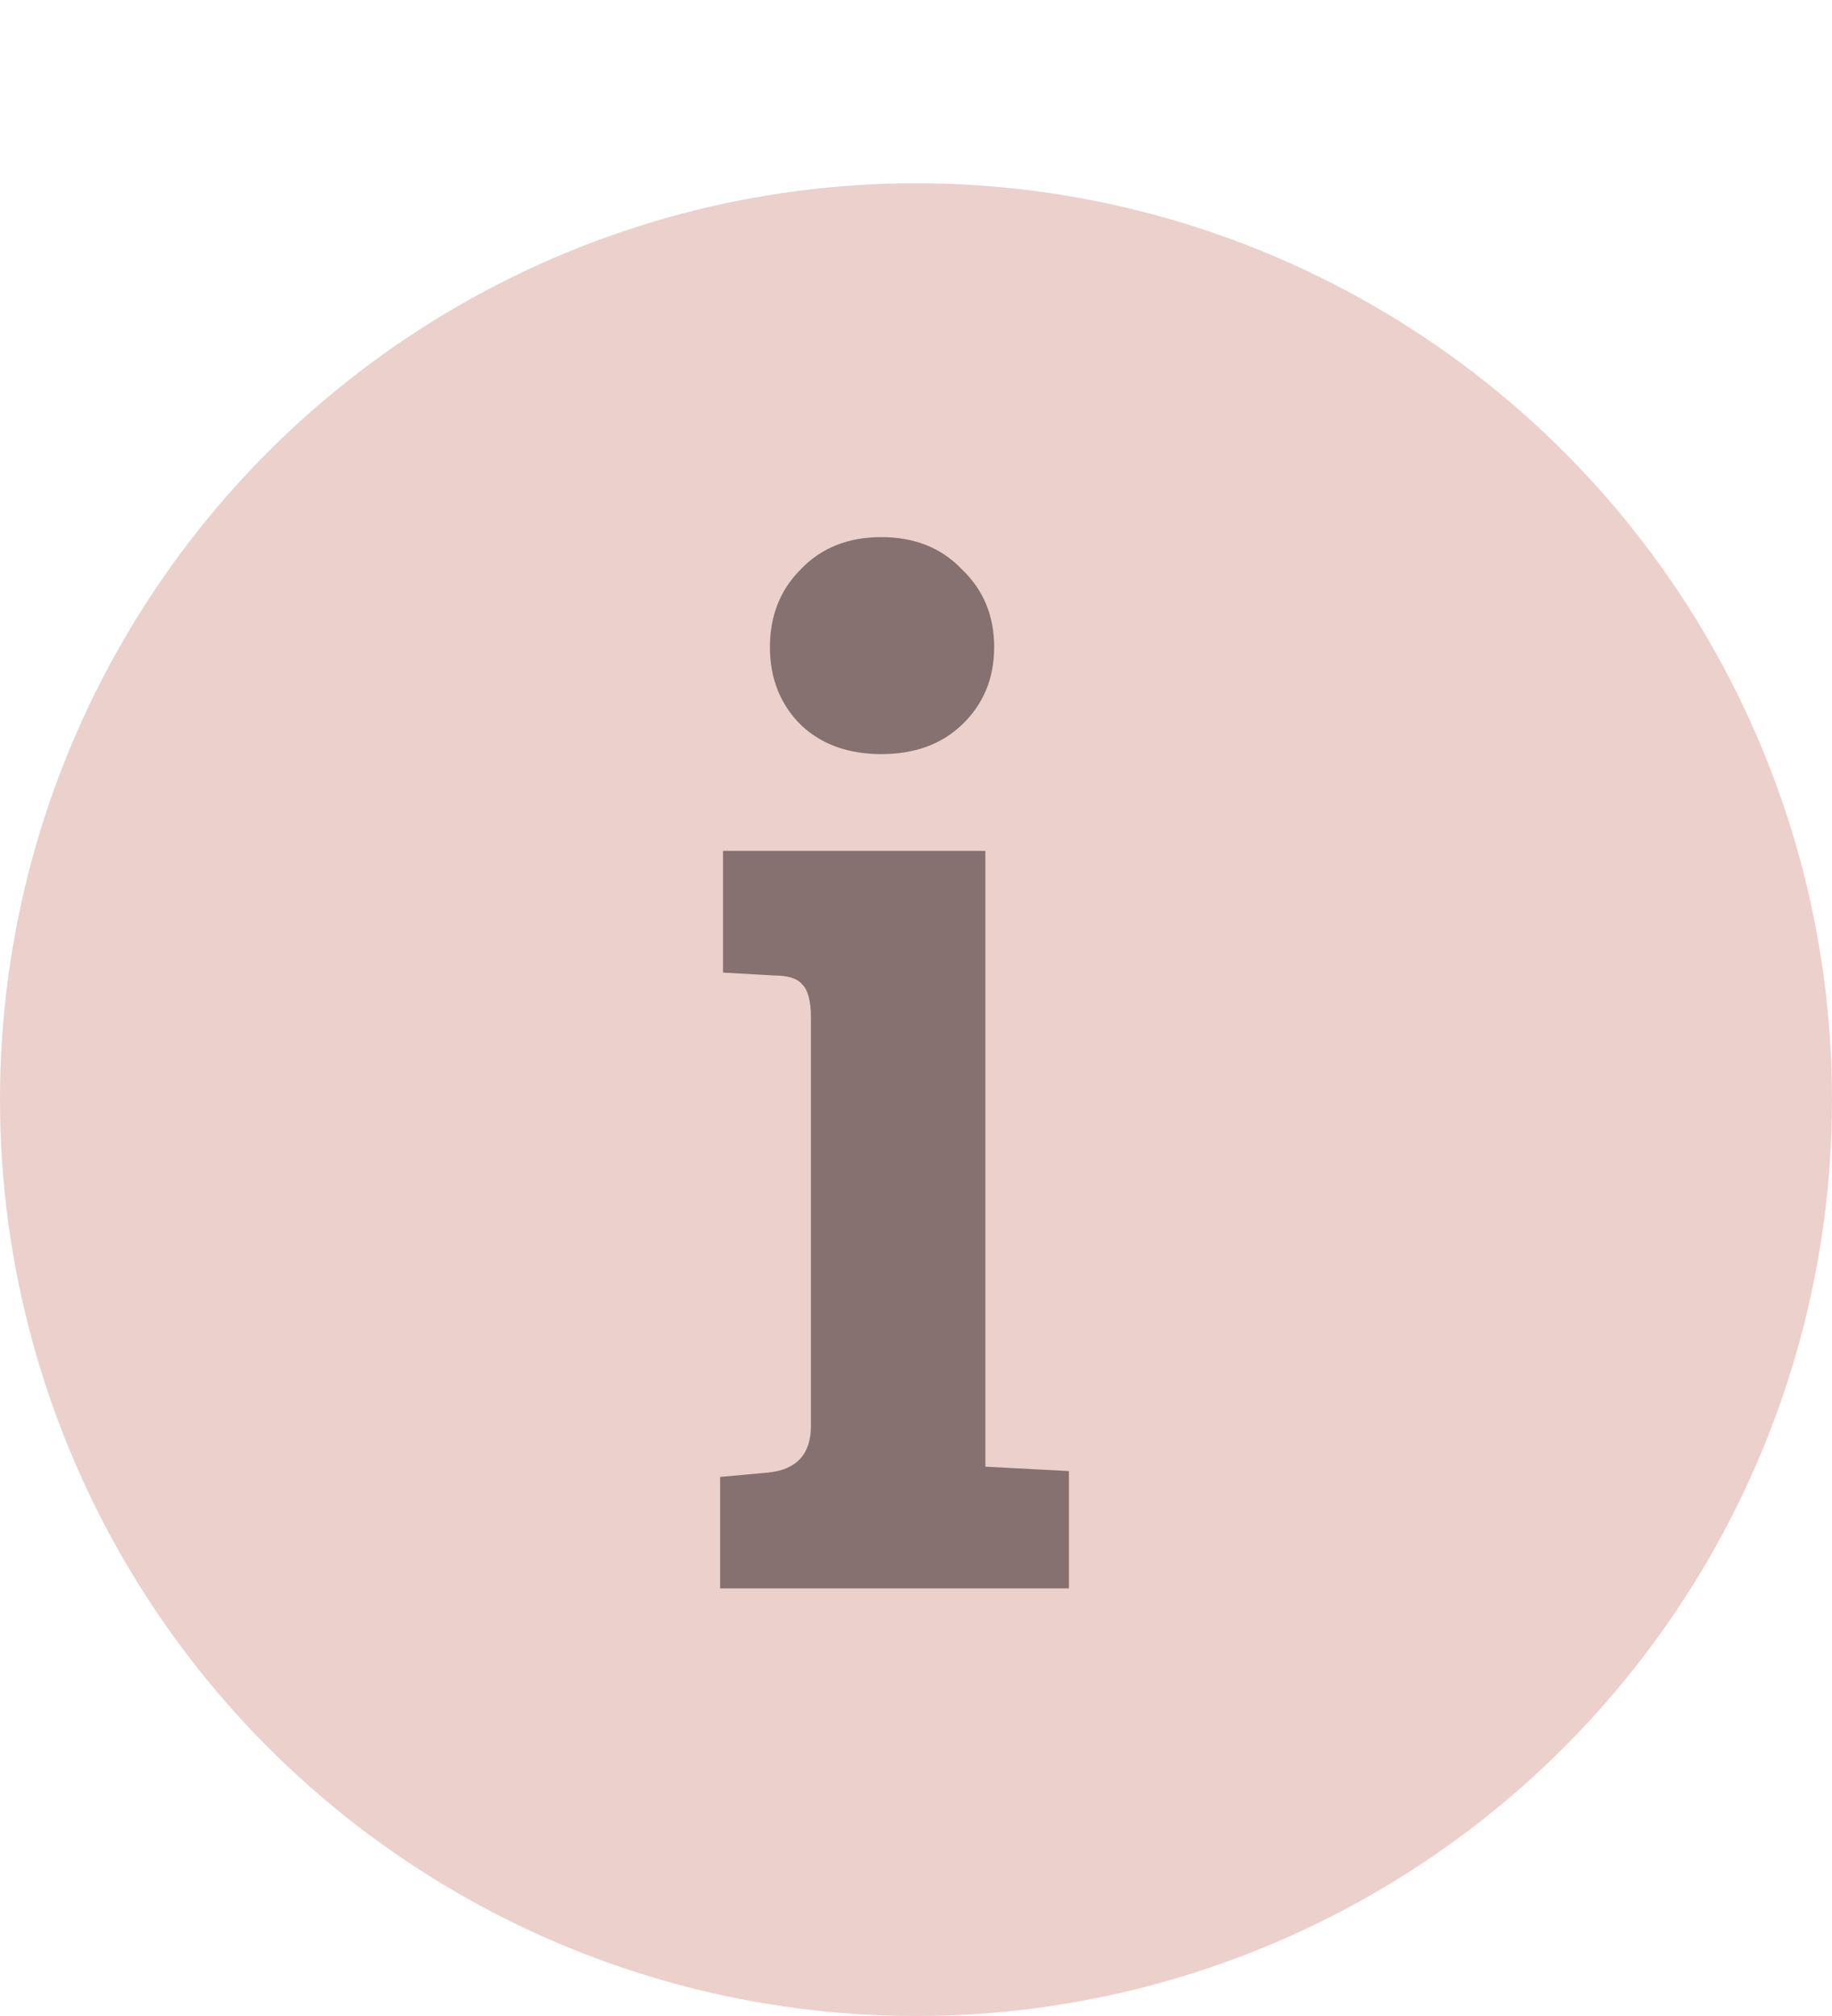 <svg width="30" height="33" viewBox="0 0 30 33" fill="none" xmlns="http://www.w3.org/2000/svg">
<circle cx="15" cy="18" r="15" fill="#DBA39A" fill-opacity="0.5"/>
<path d="M16.136 13.928V24.008L17.504 24.08V26H11.792V24.176L12.584 24.104C13.048 24.056 13.28 23.8 13.28 23.336V16.664C13.28 16.392 13.232 16.208 13.136 16.112C13.056 16.016 12.904 15.968 12.68 15.968L11.84 15.92V13.928H16.136ZM13.112 11.864C12.776 11.528 12.608 11.104 12.608 10.592C12.608 10.08 12.776 9.656 13.112 9.32C13.448 8.968 13.888 8.792 14.432 8.792C14.976 8.792 15.416 8.968 15.752 9.32C16.104 9.656 16.28 10.08 16.28 10.592C16.28 11.104 16.104 11.528 15.752 11.864C15.416 12.184 14.976 12.344 14.432 12.344C13.888 12.344 13.448 12.184 13.112 11.864Z" fill="#867070"/>
</svg>
